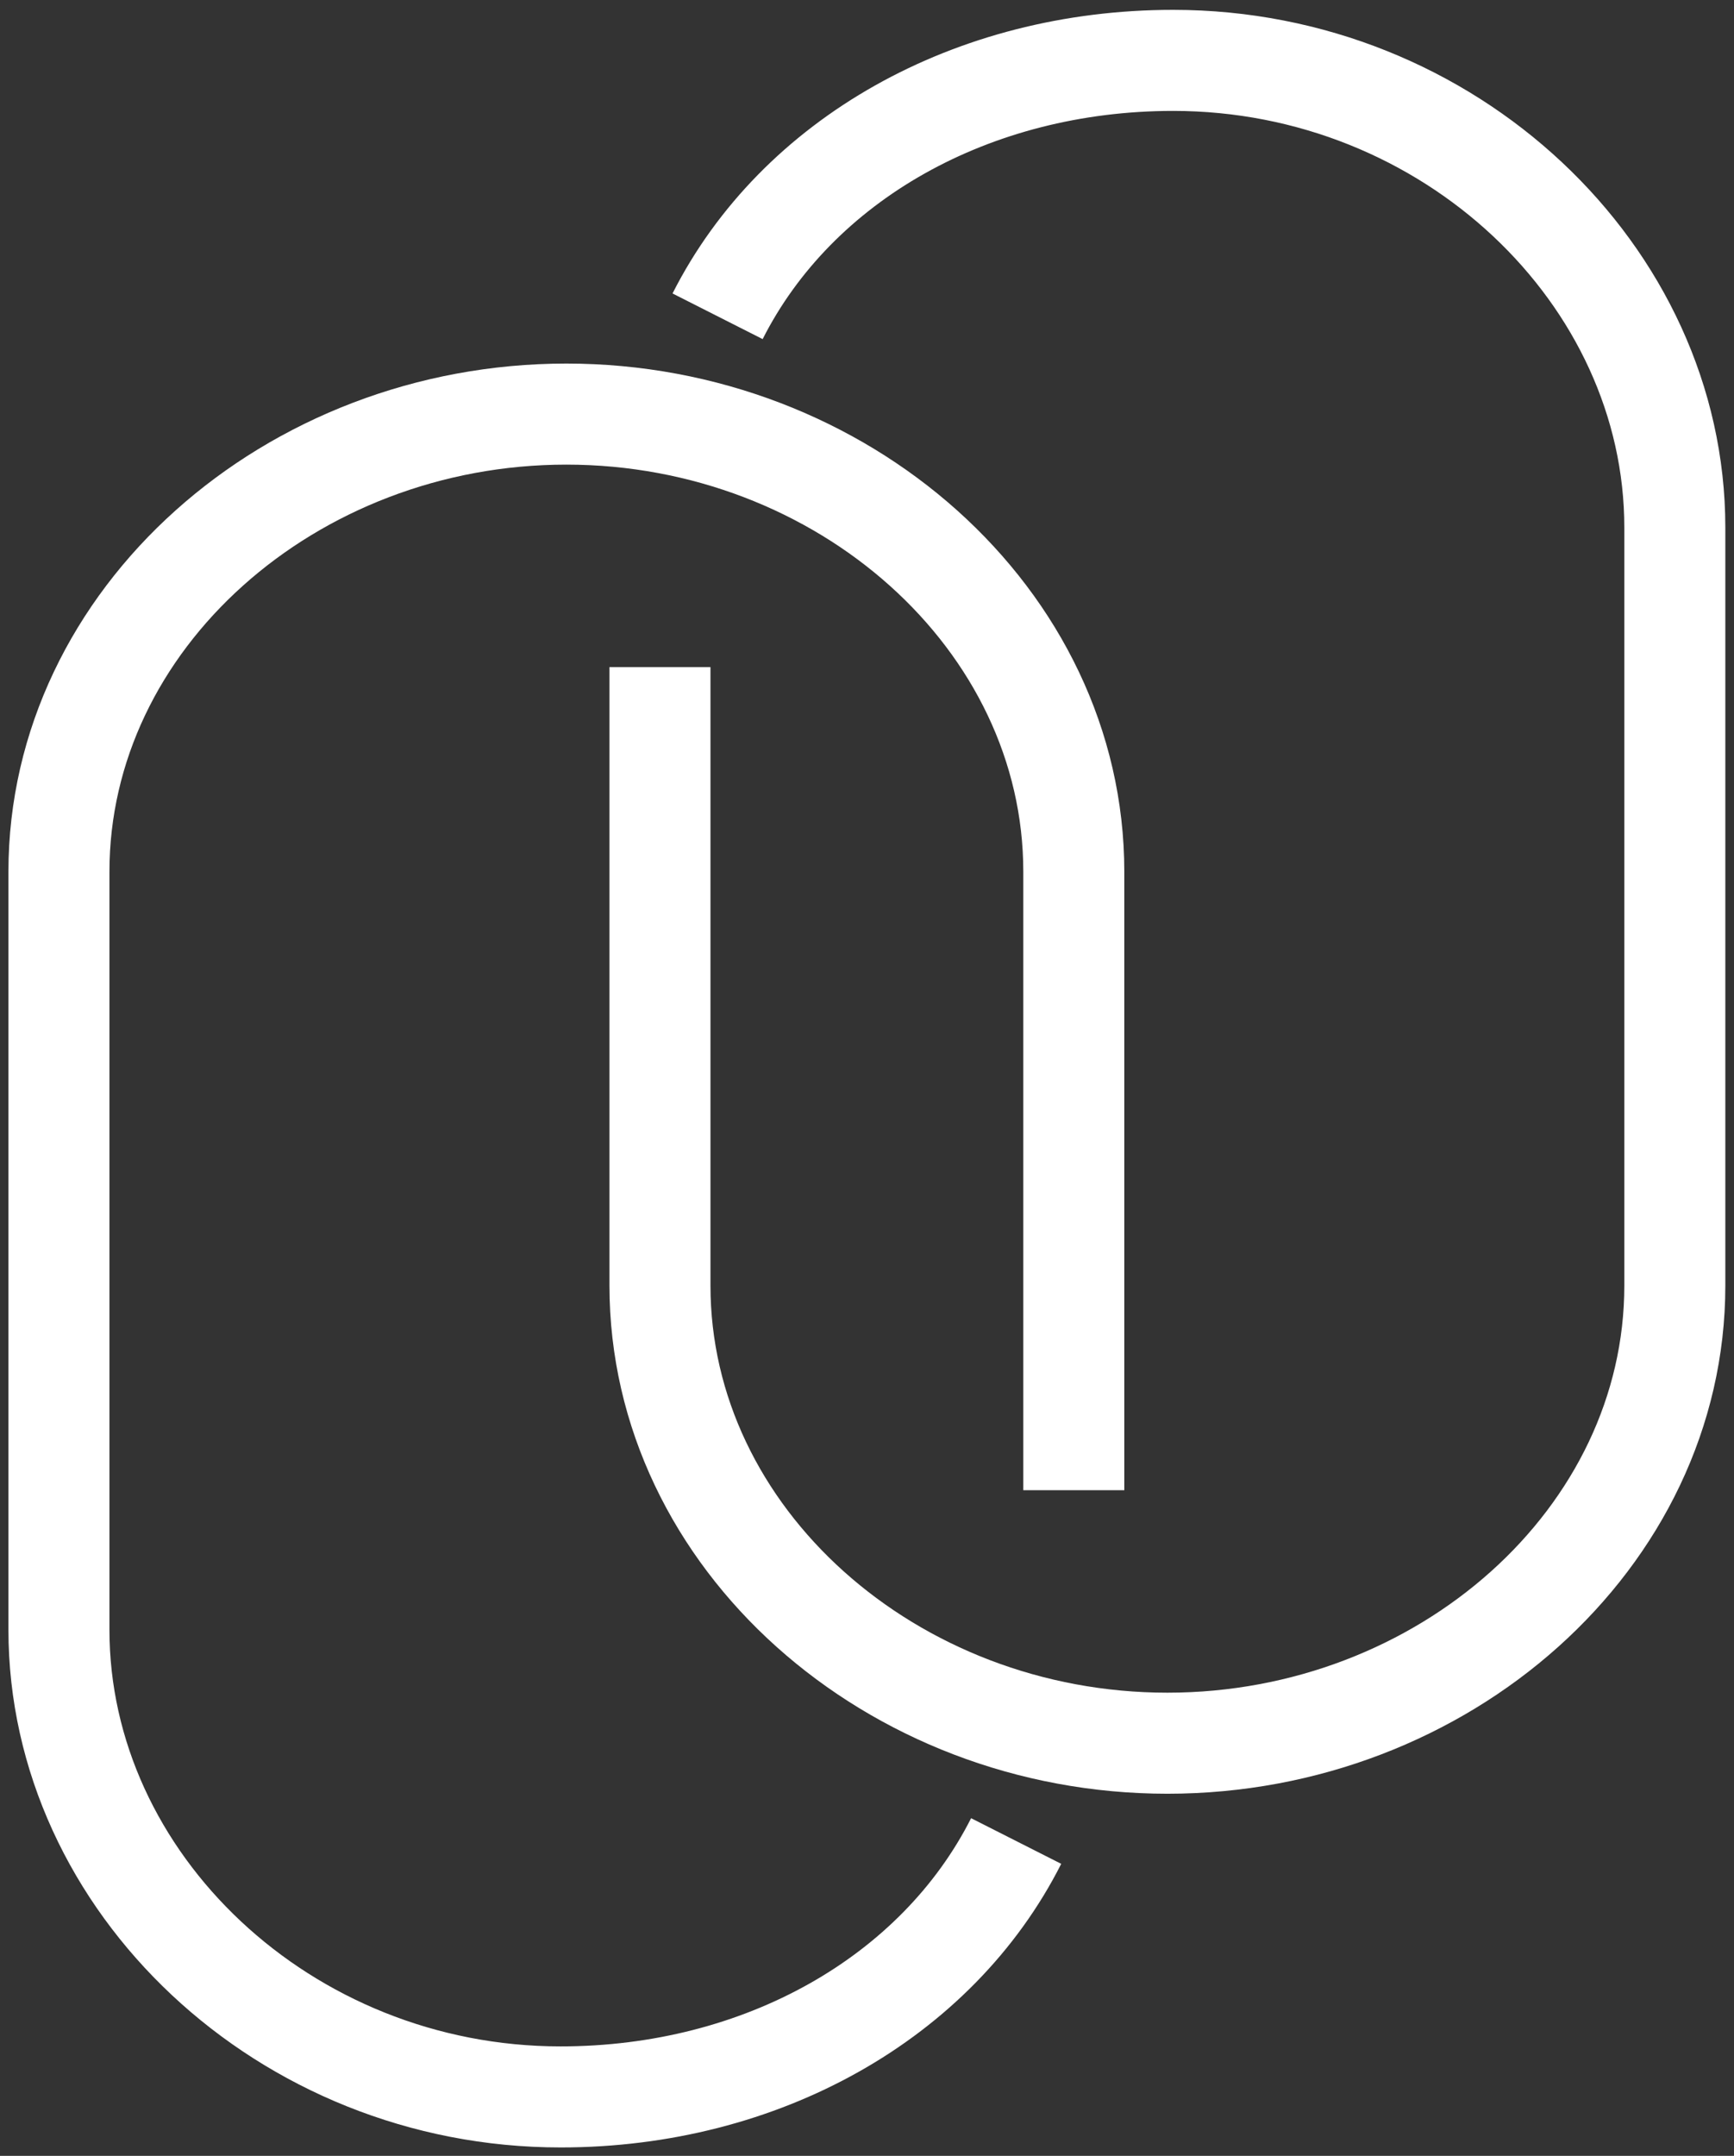 <?xml version="1.0" encoding="UTF-8"?>
<svg width="103px" height="128px" viewBox="0 0 103 128" version="1.1" xmlns="http://www.w3.org/2000/svg" xmlns:xlink="http://www.w3.org/1999/xlink">
    <rect x="0" y="0" width="103" height="128" fill="#333333" stroke="none"/>
    <!-- Generator: Sketch 39.1 (31720) - http://www.bohemiancoding.com/sketch -->
    <title>head-link</title>
    <desc>Created with Sketch.</desc>
    <defs></defs>
    <g id="Page-1" stroke="none" stroke-width="1" fill="none" fill-rule="evenodd">
        <g id="buttons" transform="translate(-1172, -116)" stroke="#FFFFFF" stroke-width="6">
            <g id="head-link" transform="translate(1223.5, 180) rotate(-90) translate(-1223.5, -180) translate(1163, 132)">
                <path d="M84.721,3.424 C94.027,8.134 99.915,18.546 99.915,30.486 C99.915,46.876 87.183,60.283 72.176,60.283 L27.172,60.283 C12.166,60.283 -7.10542736e-14,46.533 -7.10542736e-14,30.142 C-7.10542736e-14,13.751 12.166,-9.9475983e-14 27.172,-9.9475983e-14 L63.891,-9.9475983e-14" id="Shape" transform="translate(49.957, 30.142) scale(-1, -1) translate(-49.957, -30.142) "></path>
                <path d="M105.721,39.125 C115.027,43.836 120.915,54.248 120.915,66.187 C120.915,82.578 108.183,95.985 93.176,95.985 L48.172,95.985 C33.166,95.985 21,82.234 21,65.843 C21,49.452 33.166,35.702 48.172,35.702 L84.891,35.702" id="Shape"></path>
            </g>
        </g>
    </g>
</svg>